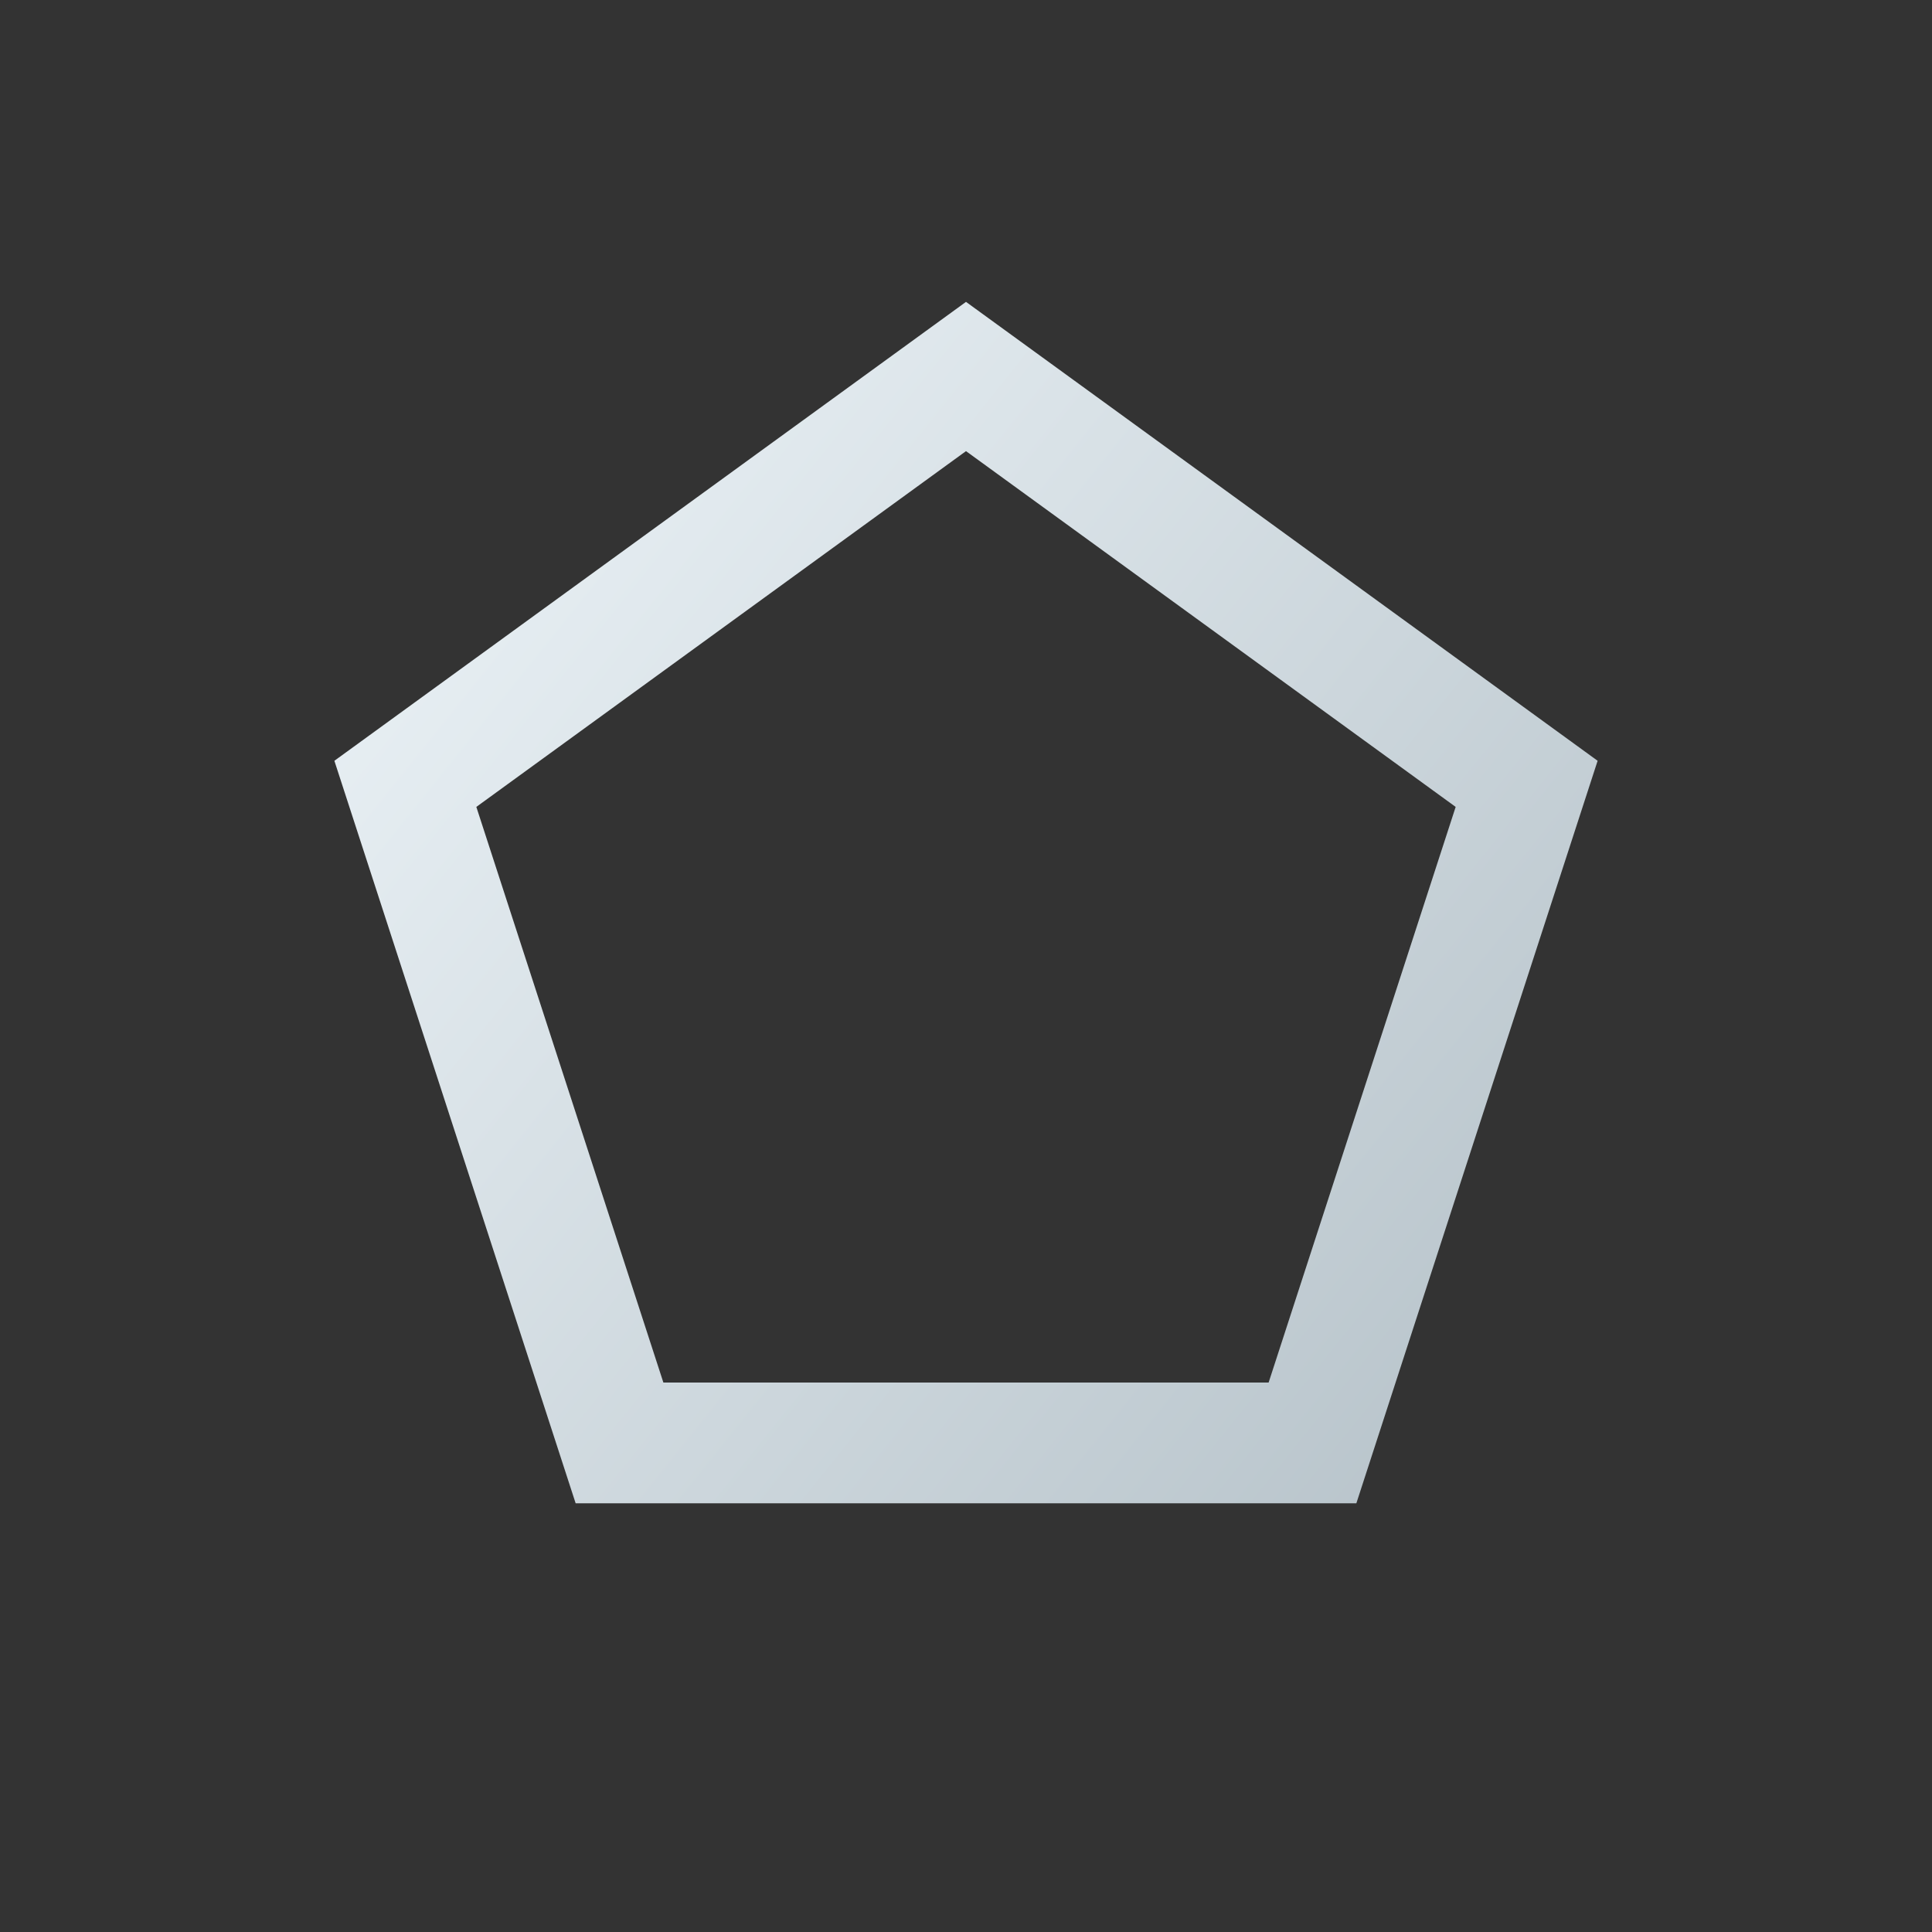 <svg width="32" height="32" viewBox="0 0 32 32" fill="none" xmlns="http://www.w3.org/2000/svg">
<rect x="0" y="0" width="32" height="32" fill="#333333" stroke="none"/>
<g id="left_ic_kongjianjiansuo">
<path id="Polygon 3" d="M6.714 12.983L16 6.236L25.286 12.983L21.739 23.899H10.261L6.714 12.983Z" stroke="url(#paint0_linear_479_30666)" stroke-width="2"/>
</g>
<defs>
<linearGradient id="paint0_linear_479_30666" x1="5.926" y1="5.699" x2="26.551" y2="22.262" gradientUnits="userSpaceOnUse">
  <stop stop-color="#EEF5F9"/>
  <stop offset="1" stop-color="#B7C3CA"/>
</linearGradient>
</defs>
</svg>
